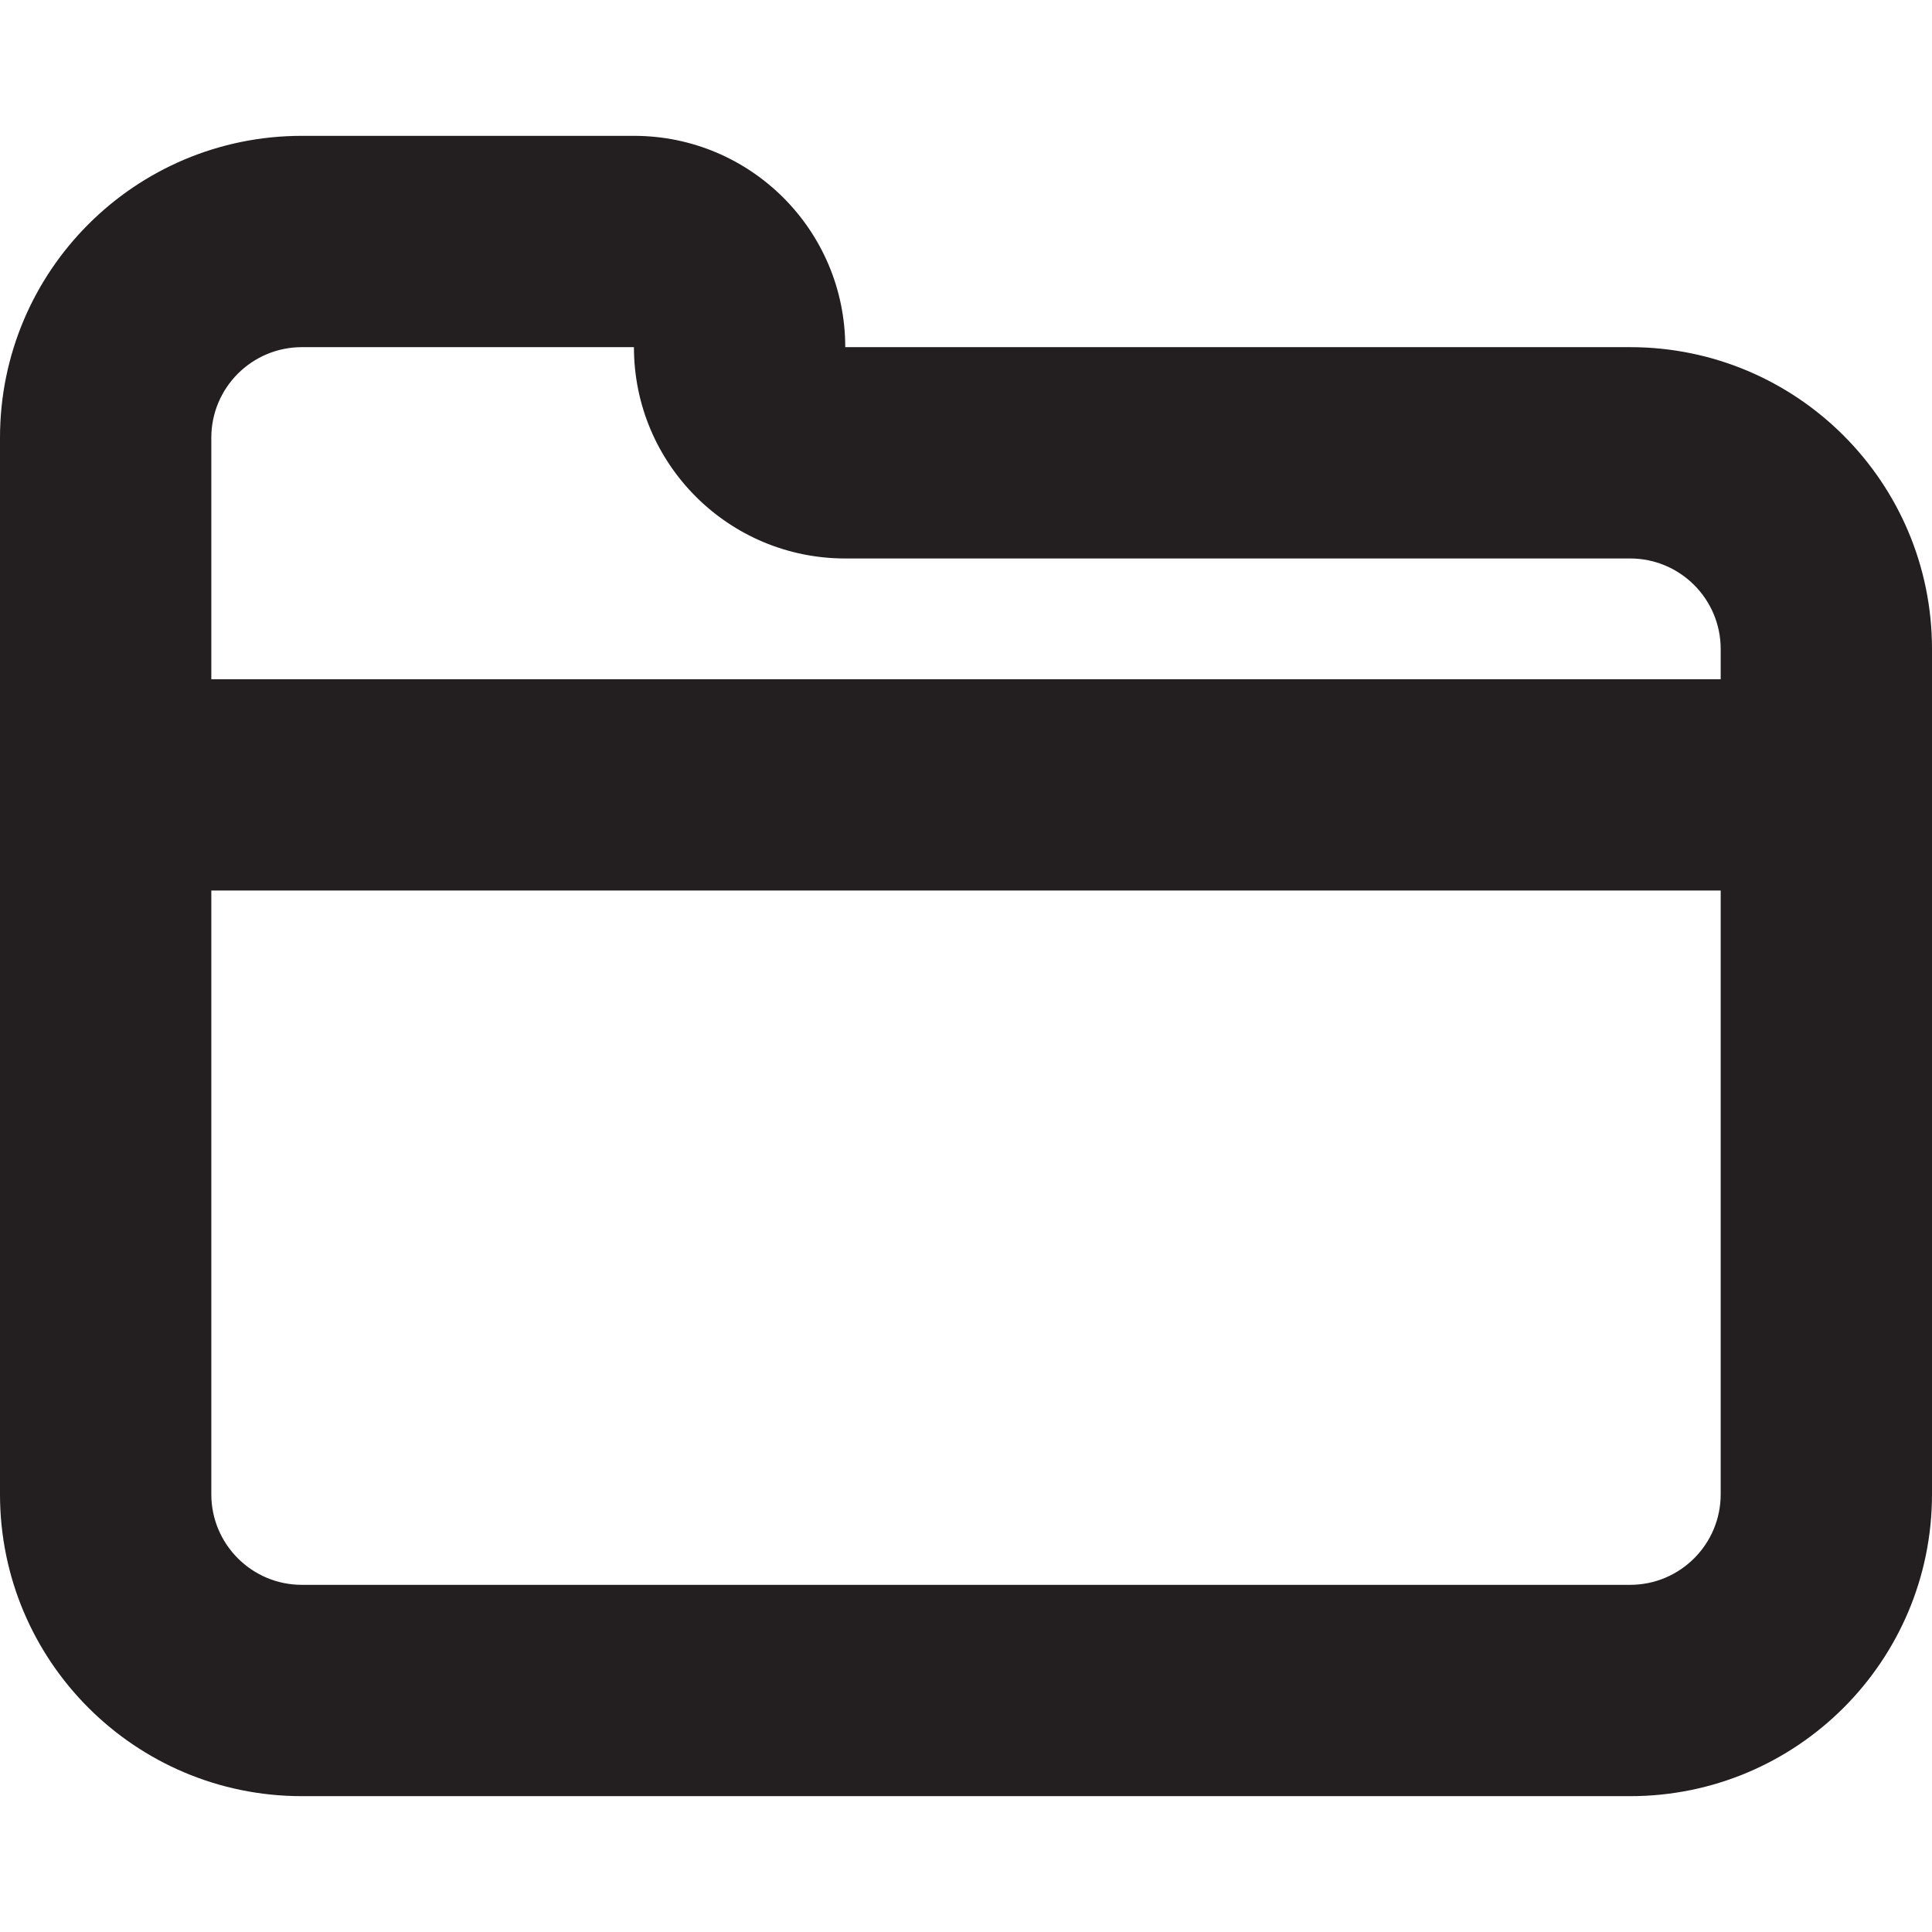 <?xml version="1.0" encoding="UTF-8"?><svg id="a" xmlns="http://www.w3.org/2000/svg" viewBox="0 0 16 16"><path d="m13.5,2.875h-6.5c0-.967-.783-1.75-1.75-1.75h-2.75C1.119,1.125,0,2.244,0,3.625v8.75c0,1.381,1.119,2.5,2.5,2.5h11c1.381,0,2.5-1.119,2.5-2.5v-7c0-1.381-1.119-2.5-2.5-2.5Zm.75,9.5c0,.414-.336.75-.75.75H2.5c-.414,0-.75-.336-.75-.75v-5h12.5v5Zm0-6.75H1.75v-2c0-.414.336-.75.75-.75h2.75c0,.967.783,1.75,1.75,1.75h6.5c.414,0,.75.336.75.75v.25Z" style="fill:#231f20;"/></svg>
